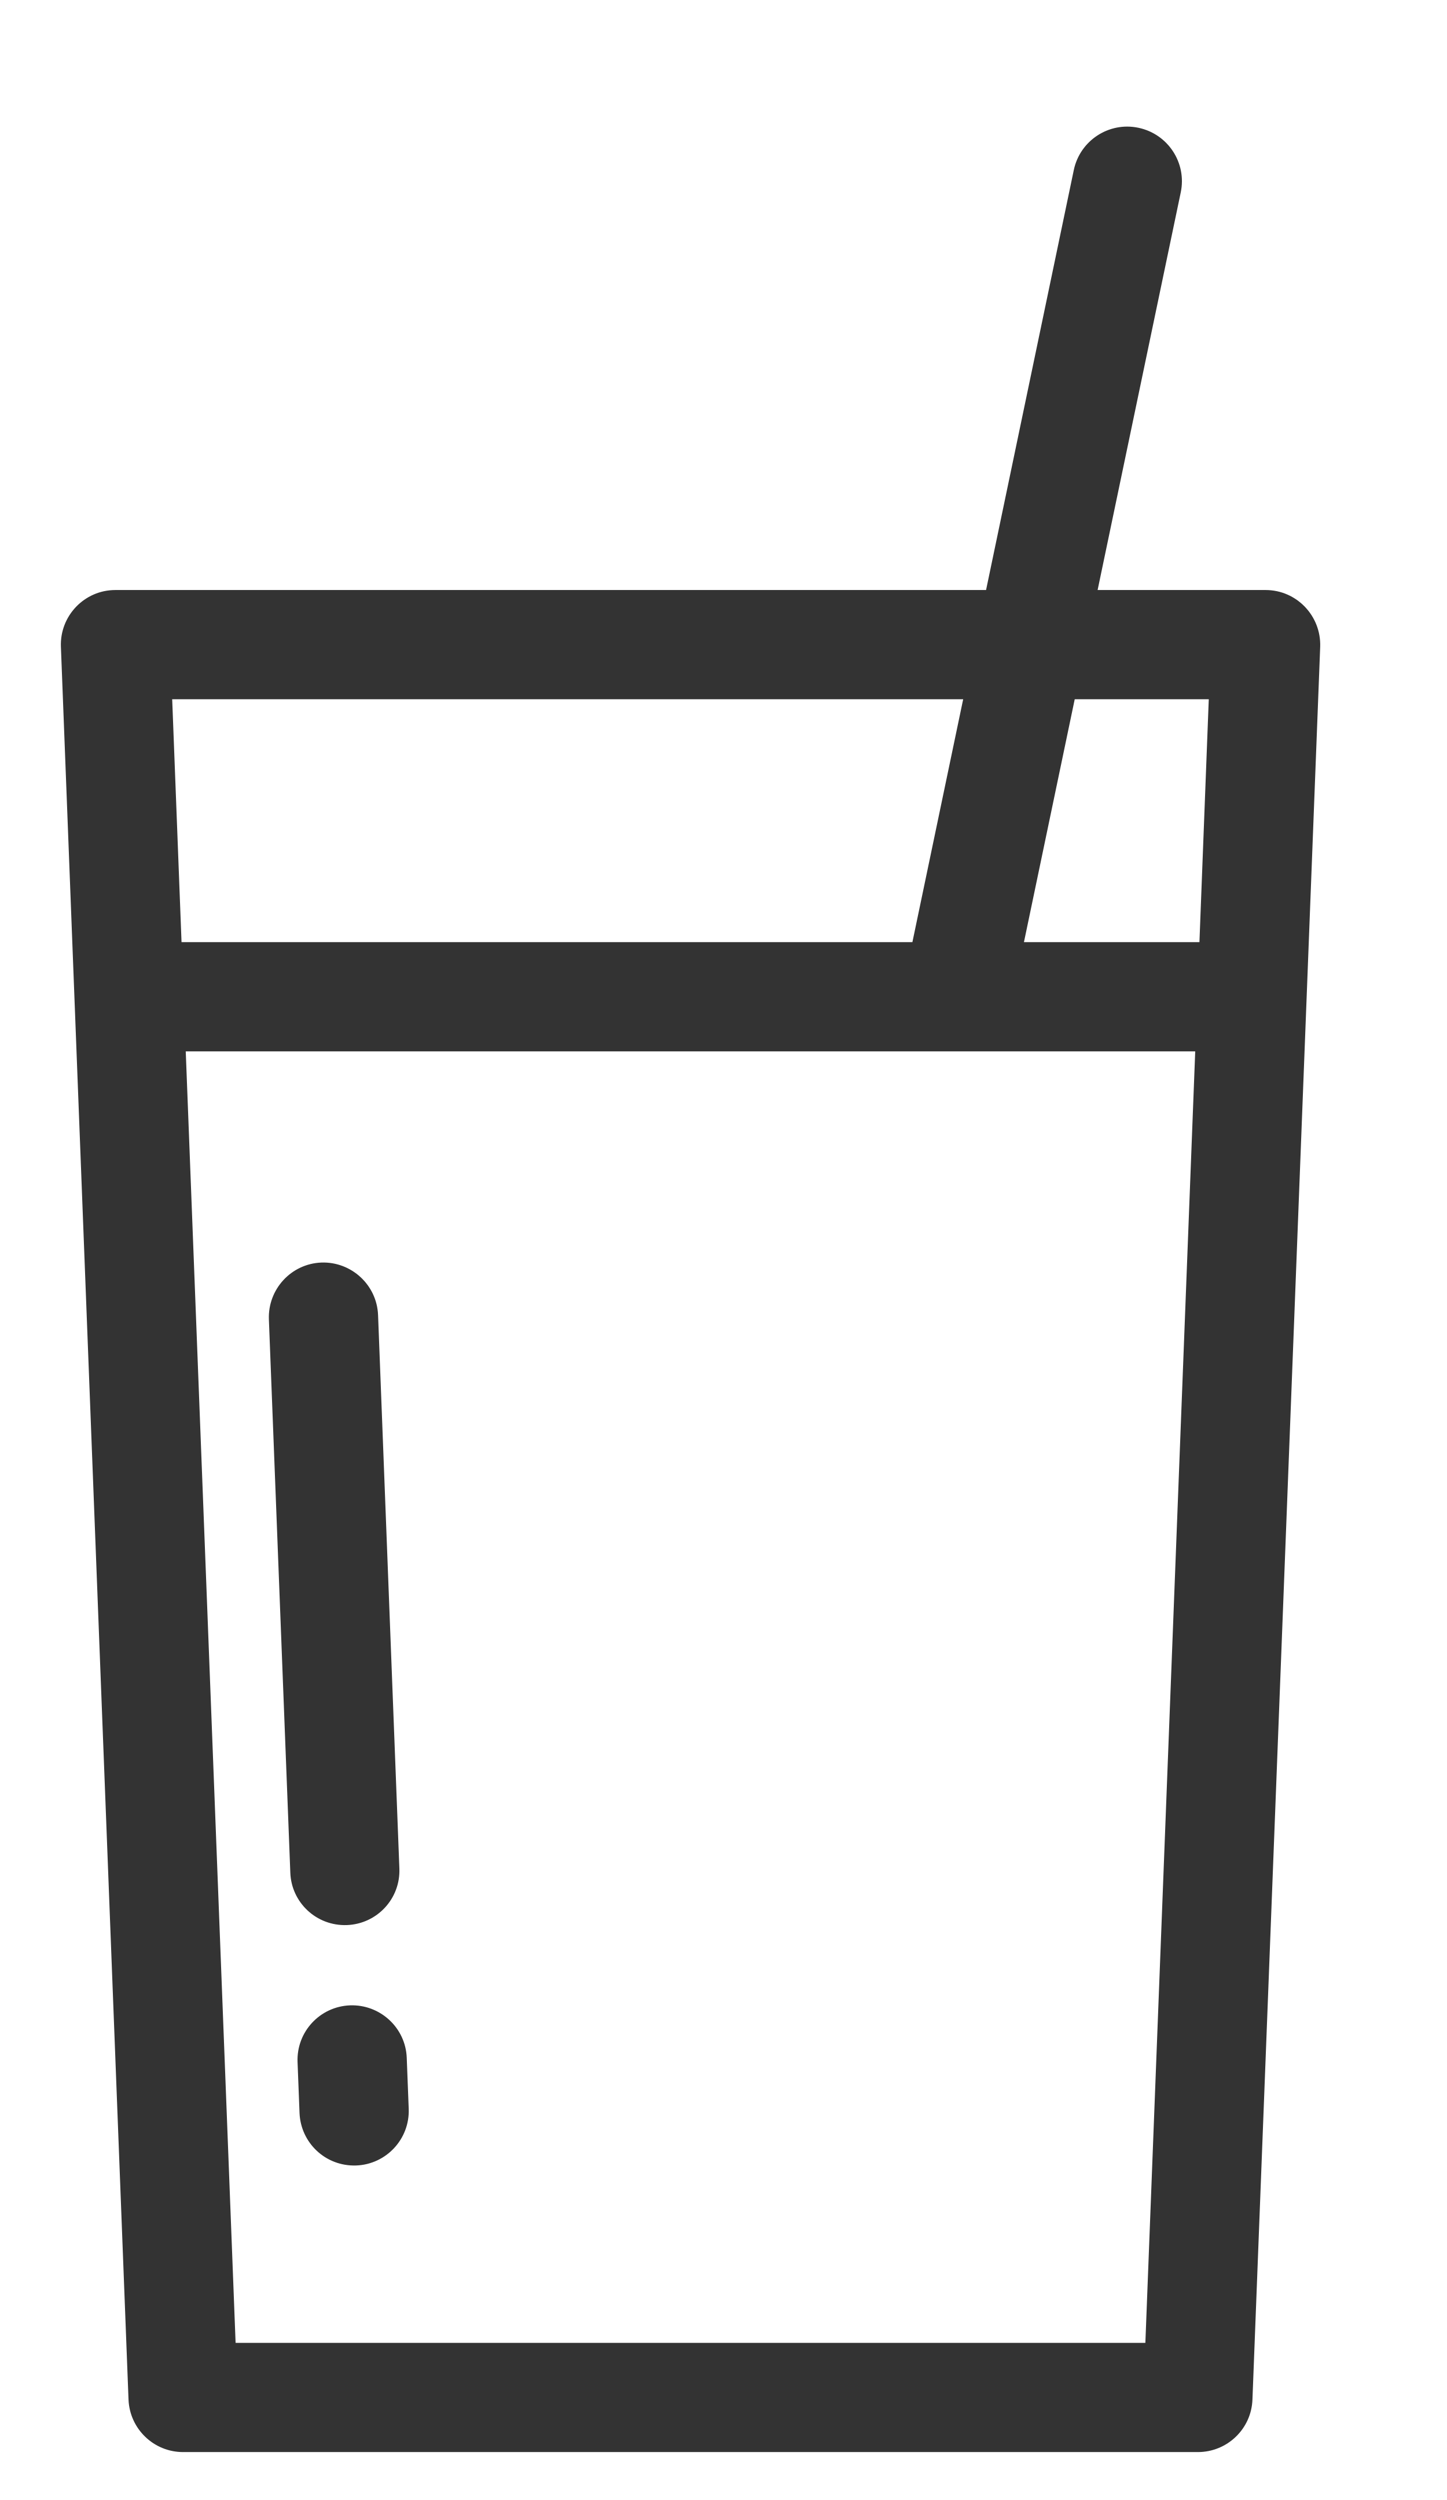 <svg width="11" height="19" viewBox="0 0 11 19" fill="none" xmlns="http://www.w3.org/2000/svg">
    <path d="M9.621 4.484H8.344L8.976 1.462C9.023 1.238 8.879 1.018 8.654 0.971C8.43 0.924 8.21 1.068 8.163 1.292L7.496 4.484H0.877C0.642 4.484 0.454 4.68 0.463 4.915L0.977 18.236C0.986 18.459 1.169 18.635 1.392 18.635H9.106C9.329 18.635 9.513 18.459 9.521 18.236L10.036 4.915C10.044 4.68 9.856 4.484 9.621 4.484ZM1.38 7.16L1.309 5.314H7.322L6.936 7.16H1.38ZM8.707 17.805H1.791L1.412 7.99H9.086L8.707 17.805ZM9.118 7.16H7.784L8.17 5.314H9.189L9.118 7.16Z" fill="#333333" />
    <path d="M2.637 14.63C2.867 14.621 3.045 14.429 3.036 14.2L2.874 9.994C2.865 9.765 2.671 9.587 2.443 9.595C2.214 9.604 2.036 9.797 2.044 10.026L2.207 14.232C2.215 14.457 2.404 14.638 2.637 14.63Z" fill="#333333" />
    <path d="M2.661 15.24C2.432 15.249 2.253 15.441 2.262 15.671L2.277 16.058C2.286 16.284 2.474 16.465 2.708 16.457C2.937 16.448 3.116 16.255 3.107 16.026L3.092 15.638C3.083 15.409 2.889 15.232 2.661 15.24Z" fill="#333333" />
  </svg>